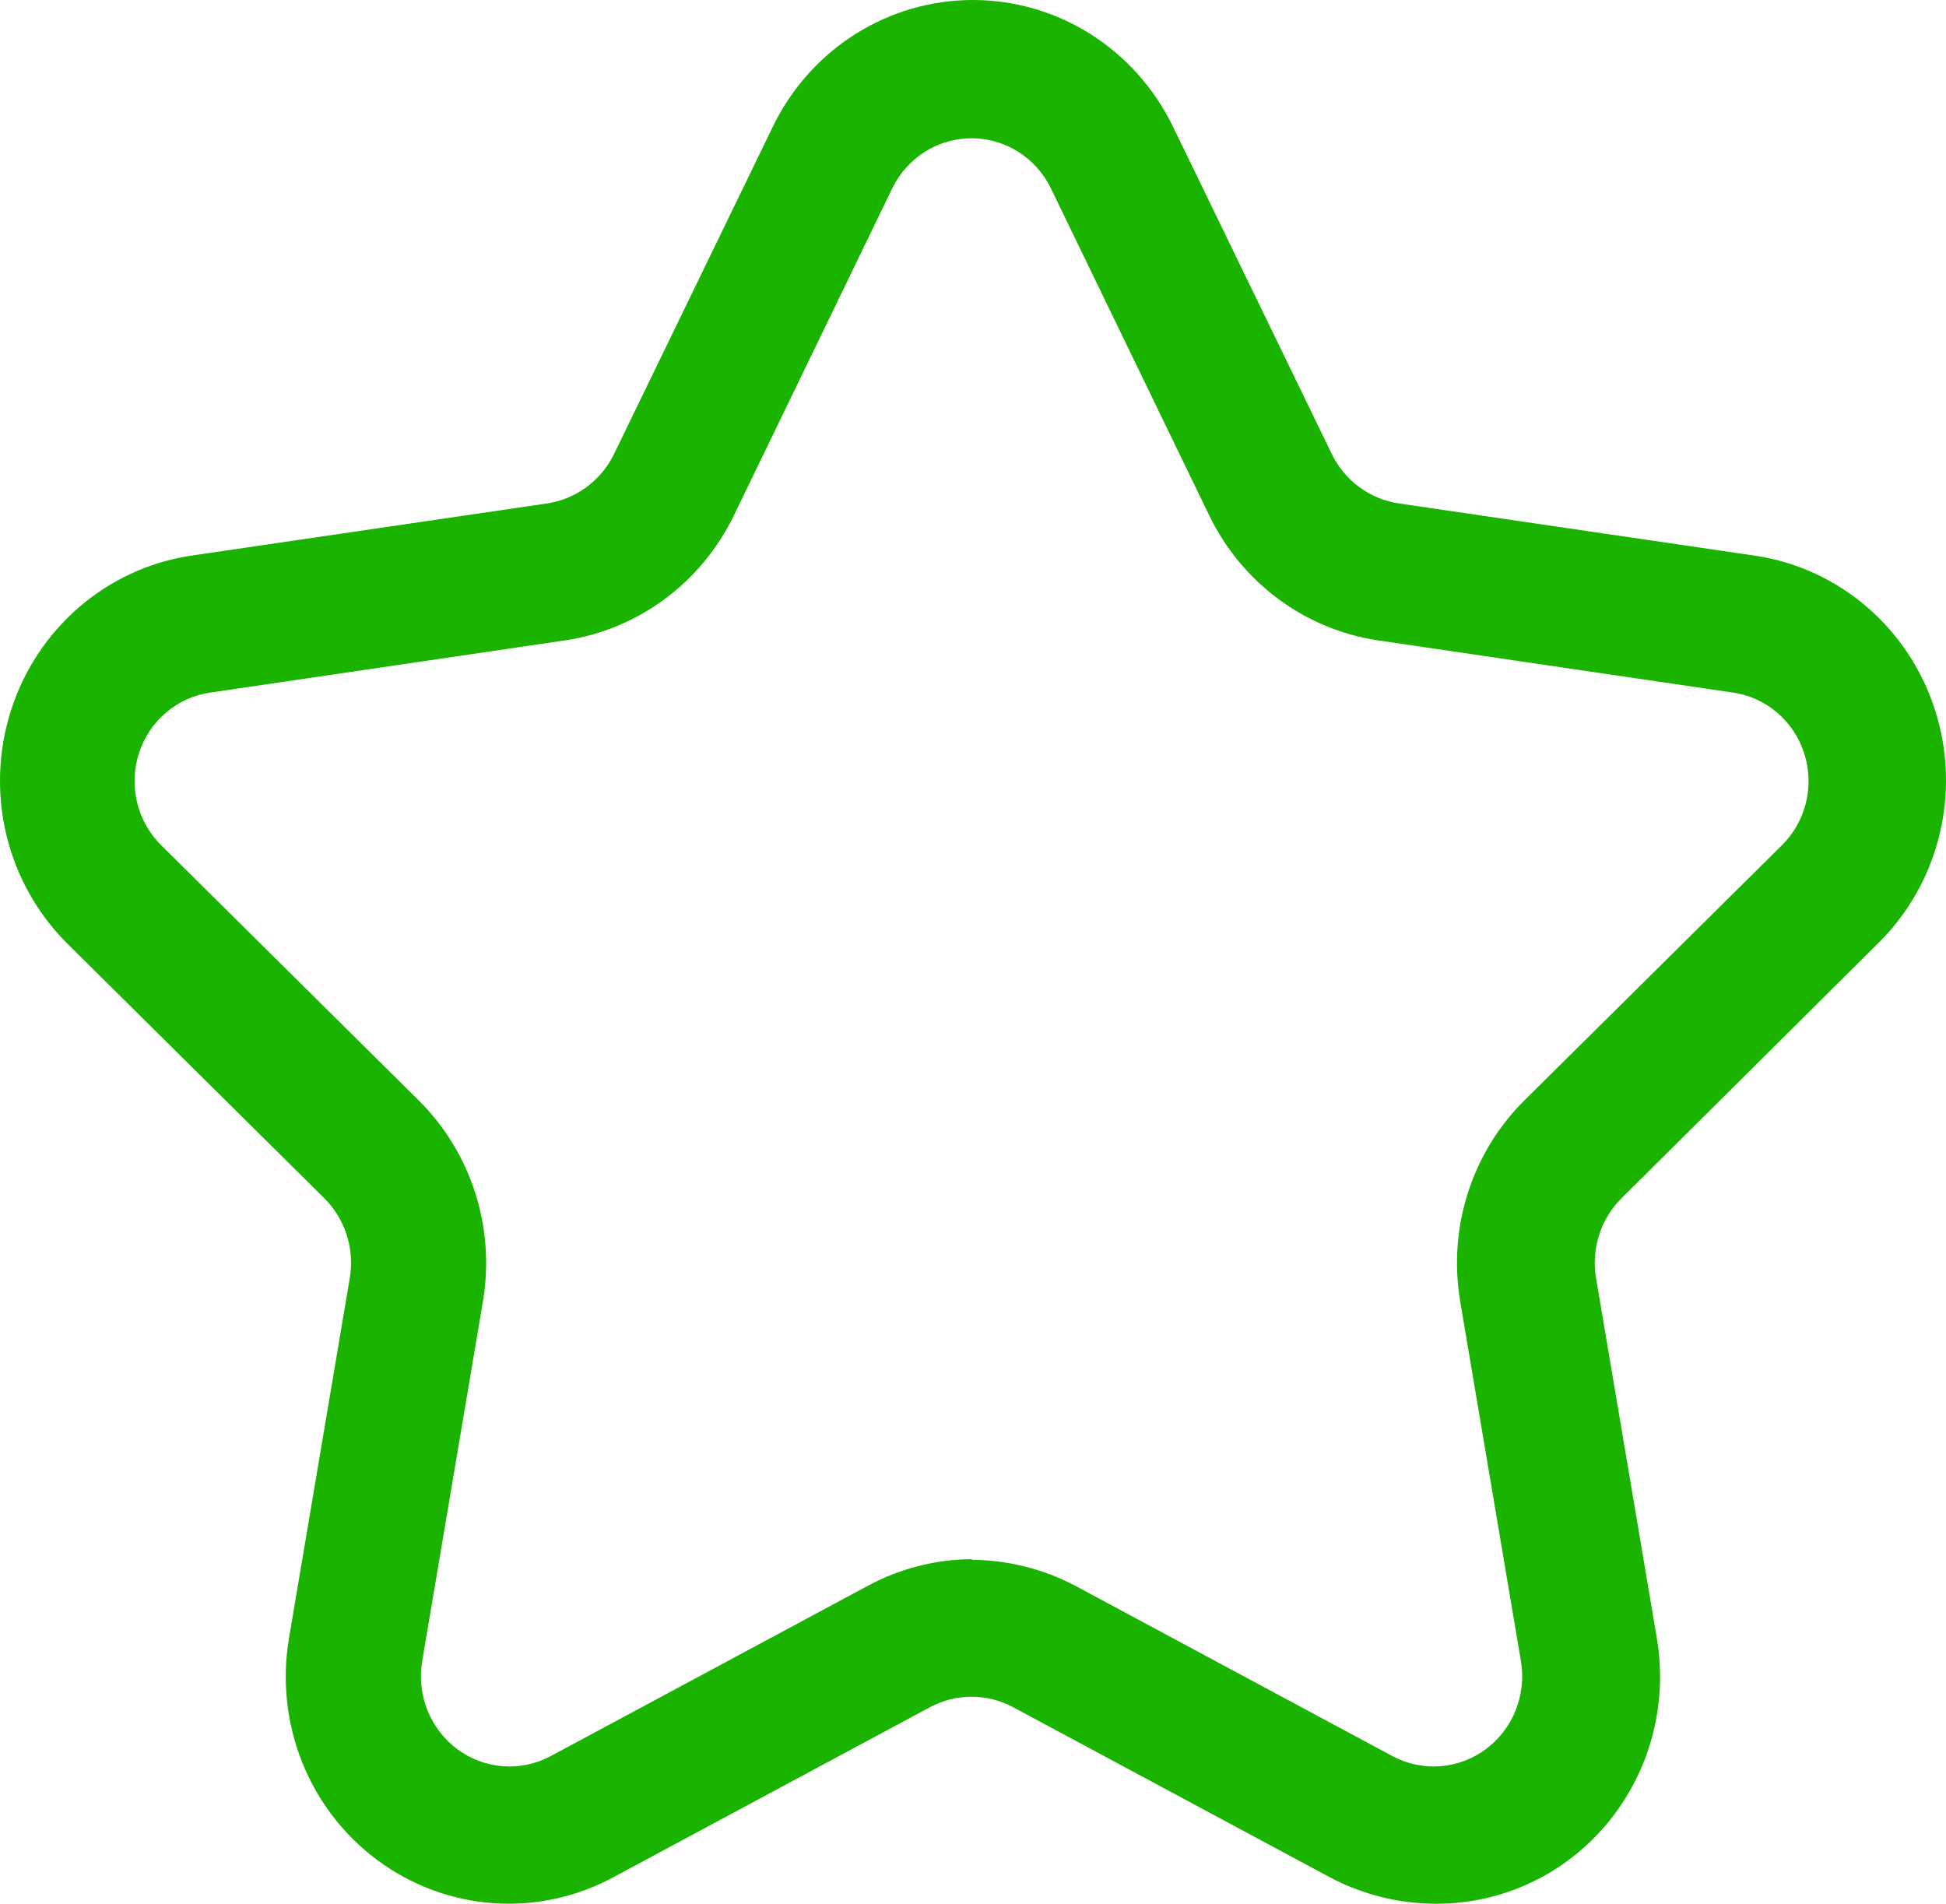 <svg width="46" height="45" viewBox="0 0 46 45" fill="none" xmlns="http://www.w3.org/2000/svg">
<path d="M33.909 45C33.052 44.994 32.209 44.782 31.449 44.382L23.94 40.35C23.64 40.191 23.305 40.107 22.966 40.107C22.627 40.107 22.292 40.191 21.991 40.35L14.483 44.382C13.612 44.849 12.63 45.058 11.648 44.986C10.667 44.914 9.724 44.564 8.928 43.975C8.131 43.387 7.513 42.583 7.142 41.655C6.772 40.727 6.664 39.712 6.831 38.725L8.269 30.206C8.326 29.865 8.3 29.515 8.194 29.187C8.089 28.858 7.906 28.561 7.662 28.32L1.575 22.289C0.876 21.588 0.383 20.703 0.15 19.732C-0.082 18.762 -0.044 17.744 0.259 16.794C0.562 15.844 1.12 14.999 1.869 14.353C2.617 13.707 3.528 13.286 4.499 13.137L12.918 11.902C13.257 11.853 13.58 11.722 13.859 11.518C14.137 11.314 14.363 11.044 14.515 10.731L18.269 2.993C18.704 2.095 19.378 1.338 20.213 0.809C21.049 0.28 22.014 0 22.998 0C23.982 0 24.947 0.28 25.782 0.809C26.618 1.338 27.291 2.095 27.727 2.993V2.993L31.481 10.731C31.633 11.044 31.858 11.314 32.137 11.518C32.415 11.722 32.738 11.853 33.078 11.902L41.497 13.137C42.47 13.283 43.383 13.703 44.133 14.349C44.884 14.995 45.442 15.842 45.744 16.794C46.047 17.746 46.082 18.765 45.845 19.736C45.608 20.707 45.109 21.592 44.404 22.289L38.334 28.32C38.09 28.561 37.907 28.858 37.801 29.187C37.696 29.515 37.67 29.865 37.727 30.206L39.165 38.725C39.295 39.495 39.258 40.284 39.057 41.038C38.857 41.792 38.496 42.492 38.002 43.09C37.508 43.688 36.891 44.168 36.195 44.498C35.499 44.828 34.74 44.999 33.973 45H33.909ZM22.966 36.871C23.823 36.875 24.666 37.087 25.426 37.489L32.934 41.521C33.279 41.701 33.667 41.78 34.053 41.749C34.44 41.718 34.81 41.578 35.123 41.346C35.436 41.113 35.68 40.796 35.826 40.431C35.973 40.066 36.017 39.666 35.954 39.277L34.516 30.759C34.372 29.902 34.435 29.022 34.699 28.195C34.963 27.368 35.421 26.619 36.033 26.012L42.12 19.981C42.399 19.706 42.596 19.357 42.69 18.974C42.783 18.59 42.769 18.188 42.65 17.812C42.53 17.436 42.309 17.102 42.012 16.848C41.715 16.593 41.354 16.428 40.97 16.372L32.567 15.136C31.72 15.009 30.915 14.675 30.223 14.163C29.53 13.65 28.969 12.975 28.589 12.194L24.835 4.44C24.661 4.087 24.394 3.791 24.064 3.585C23.733 3.378 23.354 3.268 22.966 3.268C22.578 3.268 22.198 3.378 21.868 3.585C21.538 3.791 21.271 4.087 21.097 4.44L17.343 12.194C16.962 12.975 16.402 13.65 15.709 14.163C15.017 14.675 14.212 15.009 13.365 15.136L4.962 16.372C4.578 16.428 4.217 16.593 3.92 16.848C3.623 17.102 3.402 17.436 3.282 17.812C3.162 18.188 3.149 18.59 3.242 18.974C3.336 19.357 3.533 19.706 3.812 19.981L9.898 26.012C10.51 26.619 10.968 27.368 11.233 28.195C11.497 29.022 11.56 29.902 11.416 30.759L9.978 39.277C9.915 39.666 9.959 40.066 10.105 40.431C10.252 40.796 10.496 41.113 10.809 41.346C11.122 41.578 11.492 41.718 11.879 41.749C12.265 41.78 12.652 41.701 12.998 41.521L20.506 37.489C21.268 37.077 22.118 36.859 22.982 36.855L22.966 36.871Z" fill="#19B300"/>
</svg>
